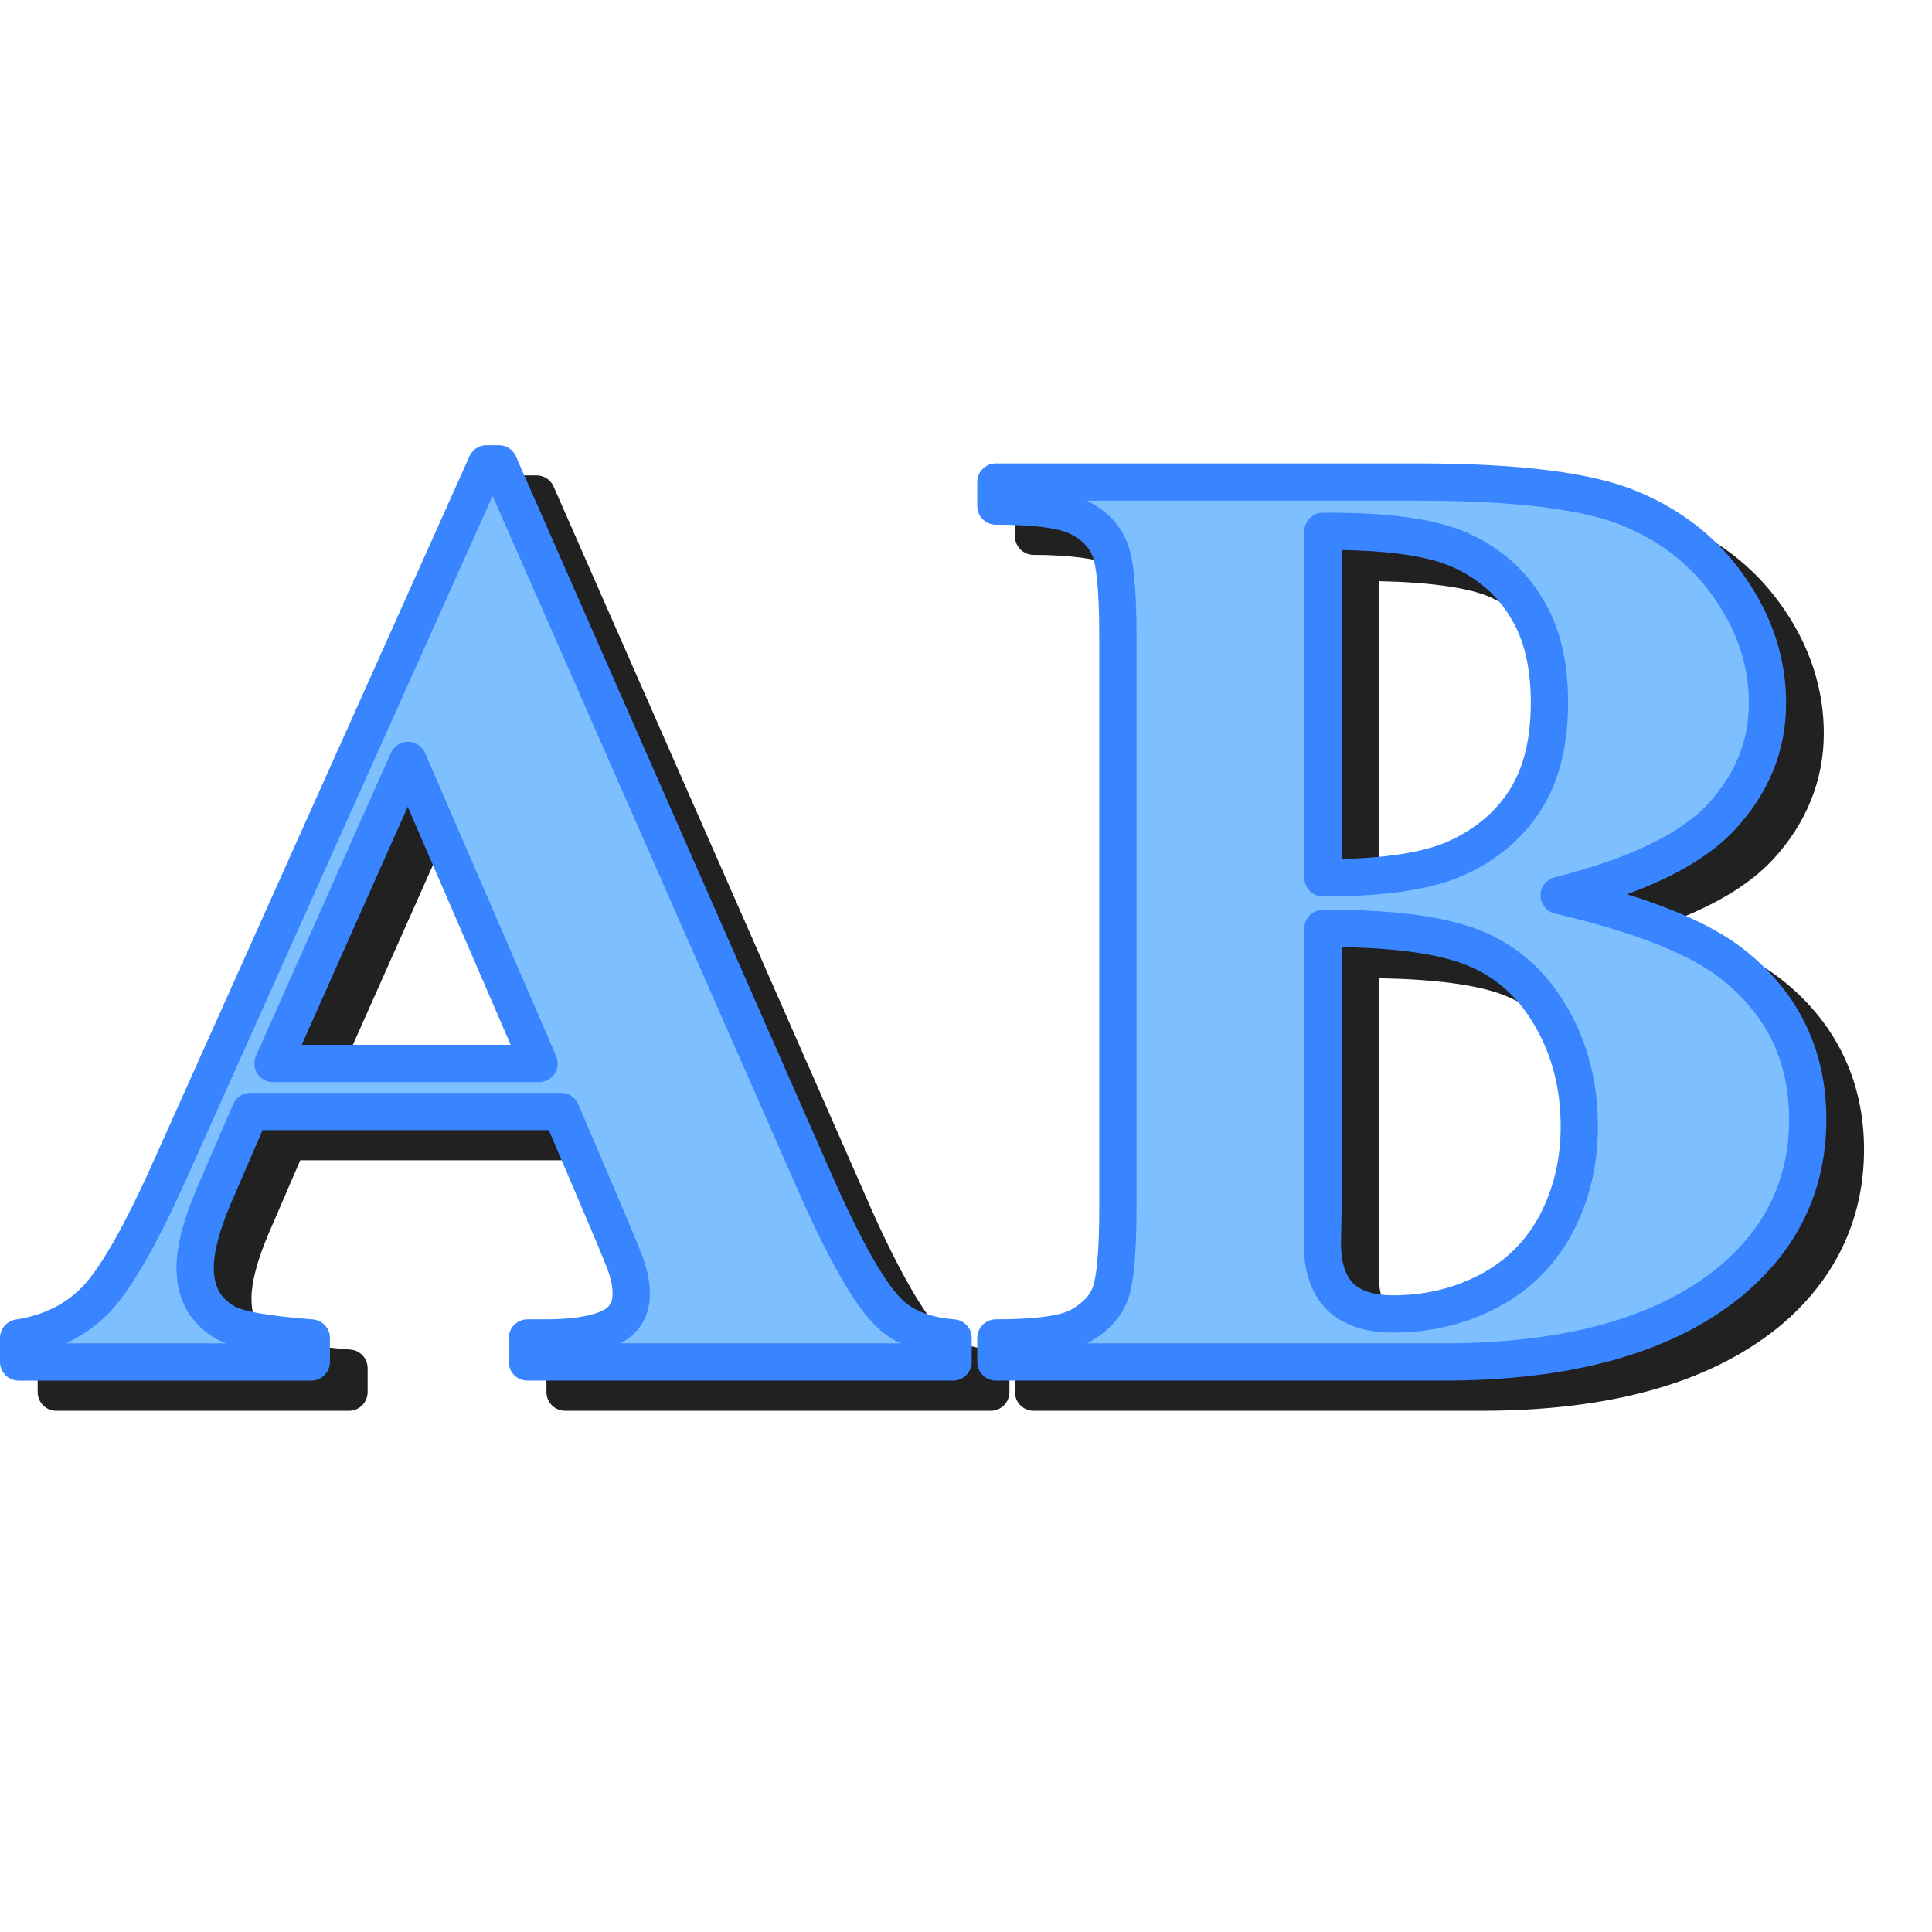 <svg version="1.1" viewBox="0 0 256 256" xmlns="http://www.w3.org/2000/svg">
<defs>
<style id="current-color-scheme" type="text/css">.ColorScheme-Text {
        color:#232629;
      }</style>
<filter id="filter26366" x="-.045" y="-.086" width="1.089" height="1.172" color-interpolation-filters="sRGB">
<feGaussianBlur stdDeviation="4.493"/>
</filter>
</defs>
<path d="m186.4 61.673c1 1.2 2.842 1.2 3.842 0zm-116.94 1.322c-0.973-1.82e-4 -1.856 0.571-2.254 1.459l-41.703 93.035c-6.69e-4 2e-3 -0.001 4e-3 -2e-3 6e-3 -3.908 8.778-7.277 14.551-9.512 16.932-2.314 2.408-5.17 3.857-8.893 4.418-1.208 0.182-2.102 1.221-2.102 2.443v3.18c5.502e-4 1.363 1.105 2.468 2.469 2.469h38.779c1.364 5.3e-4 2.47-1.105 2.471-2.469v-3.18c2.7e-5 -1.292-0.996-2.366-2.285-2.463-5.968-0.45-9.877-1.44-10.361-1.727-0.003-2e-3 -0.006-4e-3 -0.01-6e-3 -1.983-1.164-2.736-2.489-2.736-5.092 0-1.929 0.683-4.804 2.213-8.41l4.25-9.844h37.932l5.551 13.029c0.798 1.88 1.41 3.353 1.828 4.398 0.419 1.047 0.682 1.927 0.613 1.617 0.015 0.07 0.033 0.14 0.055 0.209 0.277 0.877 0.402 1.682 0.402 2.438 0 1.092-0.212 1.457-0.848 1.928-1.064 0.721-3.839 1.451-8.119 1.451h-2.32c-1.365-5.3e-4 -2.471 1.106-2.471 2.471v3.18c5.51e-4 1.364 1.107 2.469 2.471 2.469h56.404c1.364 5.3e-4 2.47-1.105 2.471-2.469v-3.18c5.8e-4 -1.288-0.988-2.36-2.272-2.463-3.182-0.257-5.343-1.141-6.789-2.459v-2e-3c-1.883-1.716-5.329-7.333-9.293-16.279l-2e-3 -6e-3 -42.043-95.609c-0.394-0.896-1.281-1.474-2.26-1.475zm67.498 2.408c-1.364-5.26e-4 -2.47 1.105-2.471 2.469v3.182c-5.3e-4 1.365 1.106 2.471 2.471 2.471 5.181 0 8.674 0.628 9.816 1.199 1.559 0.779 2.4 1.664 2.891 2.758 0.014 0.032 0.029 0.063 0.045 0.094 0.112 0.224 0.467 1.468 0.654 3.314s0.289 4.347 0.289 7.447v75.666c0 3.1-0.102 5.601-0.289 7.447s-0.542 3.09-0.654 3.314c-0.011 0.021-0.021 0.043-0.031 0.065-0.483 1.04-1.357 1.96-2.941 2.803-1.049 0.537-4.548 1.185-9.779 1.185-1.365-5.3e-4 -2.471 1.106-2.471 2.471v3.18c5.5e-4 1.364 1.107 2.469 2.471 2.469h59.244c16.855 0 30.039-3.532 39.293-10.947 5e-3 -3e-3 9e-3 -7e-3 0.014-0.01 7.529-6.121 11.486-14.238 11.486-23.67 0-8.946-3.623-16.584-10.539-22.205-3.671-3.011-8.993-5.482-15.957-7.621 6.264-2.275 11.117-5.05 14.395-8.559l0.012-0.012c4.424-4.798 6.758-10.505 6.758-16.719 0-5.822-1.788-11.373-5.238-16.43l-4e-3 -4e-3c-3.473-5.145-8.28-9.033-14.229-11.549-6.223-2.691-15.847-3.809-29.344-3.809zm45.807 11.607c6.748 0.142 11.957 0.874 14.738 2.139 3.387 1.54 5.841 3.695 7.59 6.594 9e-3 0.014 0.018 0.027 0.027 0.041 1.75 2.772 2.715 6.493 2.715 11.322s-0.965 8.587-2.727 11.426c-1.804 2.906-4.364 5.144-7.894 6.805-4e-3 2e-3 -8e-3 4e-3 -0.012 6e-3 -2.838 1.356-7.921 2.145-14.438 2.346zm-123.74 33.891 13.645 31.543h-27.693zm123.74 18.723c7.224 0.127 12.946 0.852 16.41 2.201 3.905 1.522 6.884 4.111 9.164 8.049 3e-3 5e-3 5e-3 9e-3 8e-3 0.014 2.292 3.907 3.443 8.303 3.443 13.367 0 4.398-0.941 8.293-2.809 11.822-1.843 3.426-4.42 5.982-7.912 7.832-3.481 1.817-7.266 2.727-11.488 2.727-2.658 0-4.262-0.625-5.297-1.605-0.979-1.034-1.604-2.639-1.605-5.293v-6e-3l0.084-4.25c8.3e-4 -0.016 1e-3 -0.033 2e-3 -0.049z" color="#000000" fill="#212121" filter="url(#filter26366)" stroke-linecap="round" stroke-linejoin="round" stroke-width="4.939" style="-inkscape-stroke:none"/>
<path d="m64.464 61.465-41.702 93.035c-3.955 8.885-7.279 14.762-9.974 17.628-2.694 2.809-6.134 4.529-10.319 5.16v3.18h38.779v-3.18c-6.076-0.459-9.889-1.147-11.436-2.065-2.637-1.548-3.955-3.955-3.955-7.222 0-2.465 0.803-5.59 2.408-9.374l4.901-11.349h41.187l6.19 14.531c1.605 3.783 2.465 5.933 2.58 6.448 0.344 1.089 0.517 2.15 0.517 3.182 0 1.72-0.632 3.038-1.893 3.955-1.834 1.261-5.015 1.893-9.543 1.893h-2.321v3.18h56.405v-3.18c-3.554-0.287-6.305-1.32-8.254-3.097-2.58-2.35-5.876-8.054-9.889-17.111l-42.046-95.615zm67.498 2.408v3.182c5.331 0 8.972 0.486 10.921 1.461 1.949 0.975 3.295 2.293 4.04 3.955 0.803 1.605 1.204 5.561 1.204 11.866v75.666c0 6.306-0.401 10.261-1.204 11.866-0.745 1.605-2.091 2.924-4.04 3.955-1.892 0.974-5.533 1.463-10.921 1.463v3.18h59.244c16.509 0 29.093-3.468 37.749-10.404 7.051-5.732 10.576-12.983 10.576-21.753 0-8.312-3.21-15.076-9.63-20.293-4.471-3.669-12.239-6.794-23.303-9.374 10.261-2.58 17.427-6.047 21.497-10.404 4.07-4.414 6.105-9.429 6.105-15.046 0-5.331-1.606-10.348-4.816-15.048-3.21-4.758-7.595-8.312-13.155-10.662-5.56-2.408-15.019-3.61-28.375-3.61zm43.337 6.533c8.369-0.057 14.447 0.775 18.23 2.495 3.783 1.72 6.676 4.241 8.683 7.566 2.064 3.267 3.097 7.481 3.097 12.64 0 5.159-1.033 9.402-3.097 12.727-2.064 3.325-5.043 5.903-8.941 7.737-3.841 1.834-9.832 2.752-17.971 2.752zm-121.24 30.353 17.369 40.155h-35.254zm121.24 22.27c8.771-0.057 15.364 0.775 19.777 2.495 4.414 1.72 7.882 4.756 10.404 9.113 2.522 4.299 3.784 9.172 3.784 14.618 0 4.758-1.033 9.086-3.097 12.984-2.064 3.841-5.043 6.793-8.941 8.856-3.841 2.006-8.054 3.01-12.64 3.01-3.095 0-5.445-0.773-7.05-2.321-1.548-1.605-2.321-3.957-2.321-7.052l0.085-4.299z" fill="#7ec0ff" stroke="#3885ff" stroke-linecap="round" stroke-linejoin="round" stroke-width="4.939"/>
</svg>
